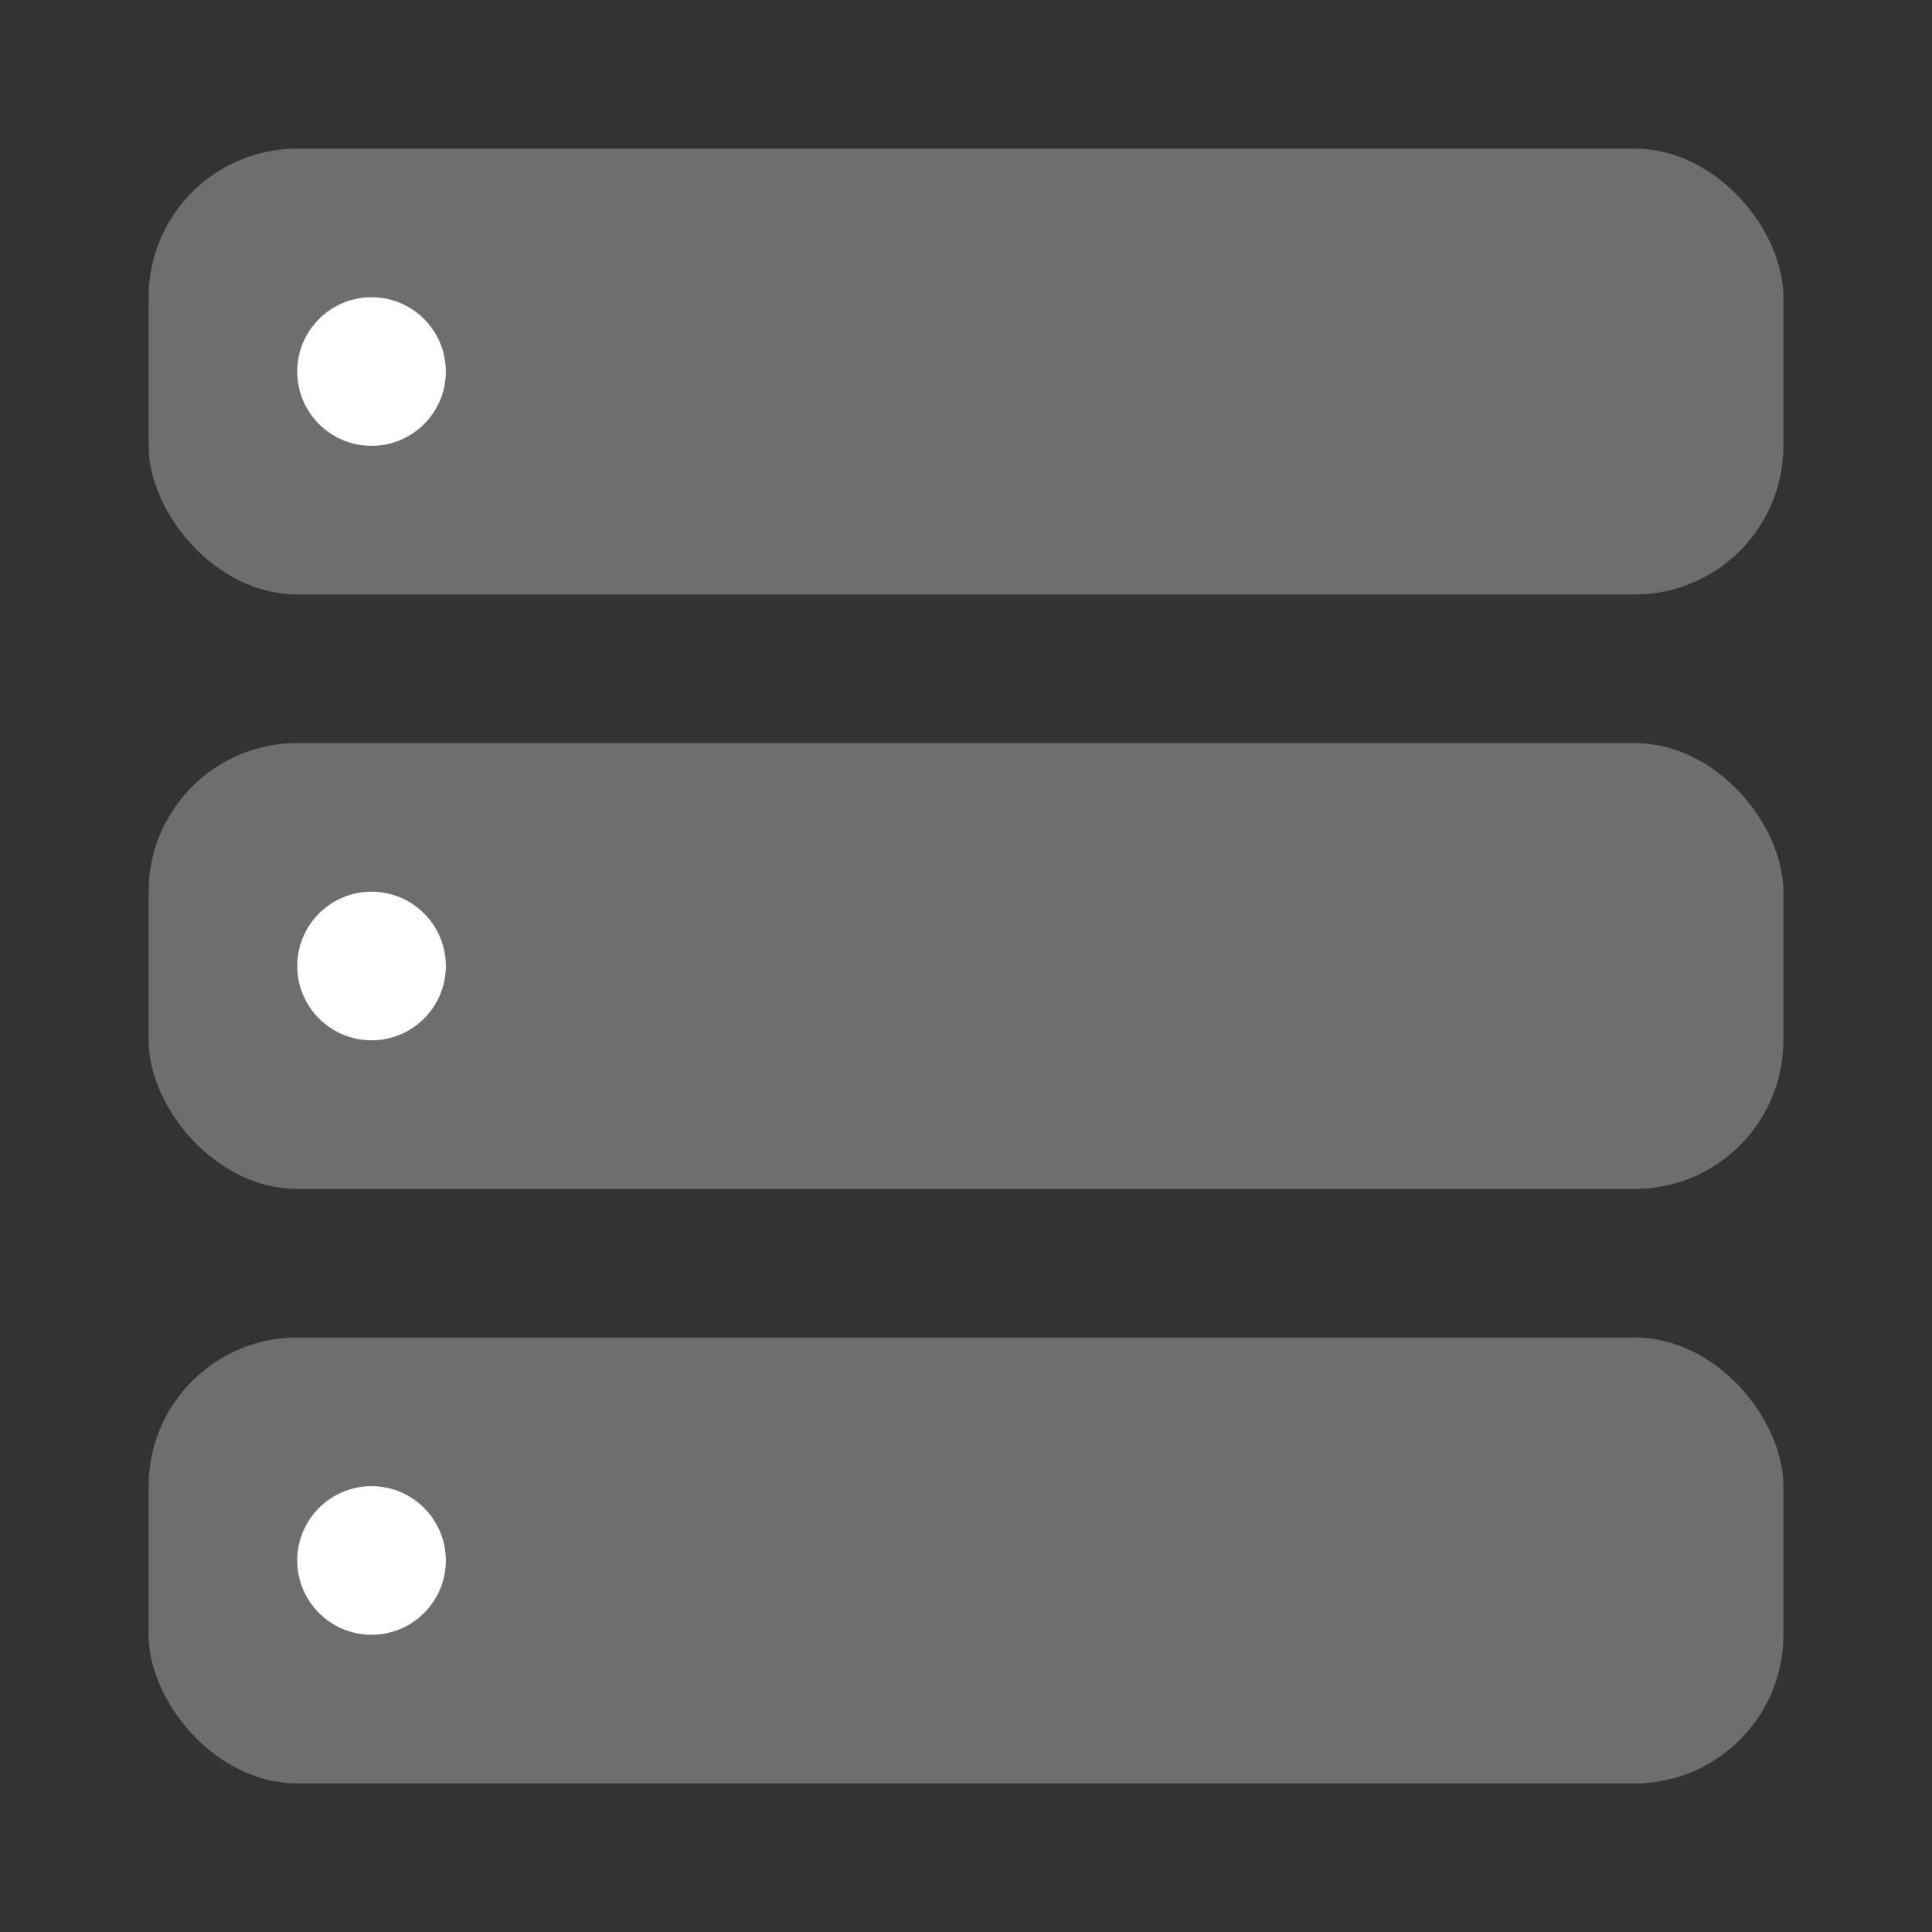 <svg xmlns="http://www.w3.org/2000/svg" width="13" height="13" viewBox="0 0 13 13">
  <rect x="0" y="0" width="13" height="13" fill="#333333" stroke="none"/>
  <g fill="none" fill-rule="evenodd">
    <rect width="11" height="3" x="1" y="1" fill="#6E6E6E" rx="1"/>
    <rect width="11" height="3" x="1" y="5" fill="#6E6E6E" rx="1"/>
    <rect width="11" height="3" x="1" y="9" fill="#6E6E6E" rx="1"/>
    <circle cx="2.5" cy="2.5" r="0.5" fill="#FFF"/>
    <circle cx="2.5" cy="6.5" r="0.5" fill="#FFF"/>
    <circle cx="2.5" cy="10.5" r="0.5" fill="#FFF"/>
  </g>
</svg>
